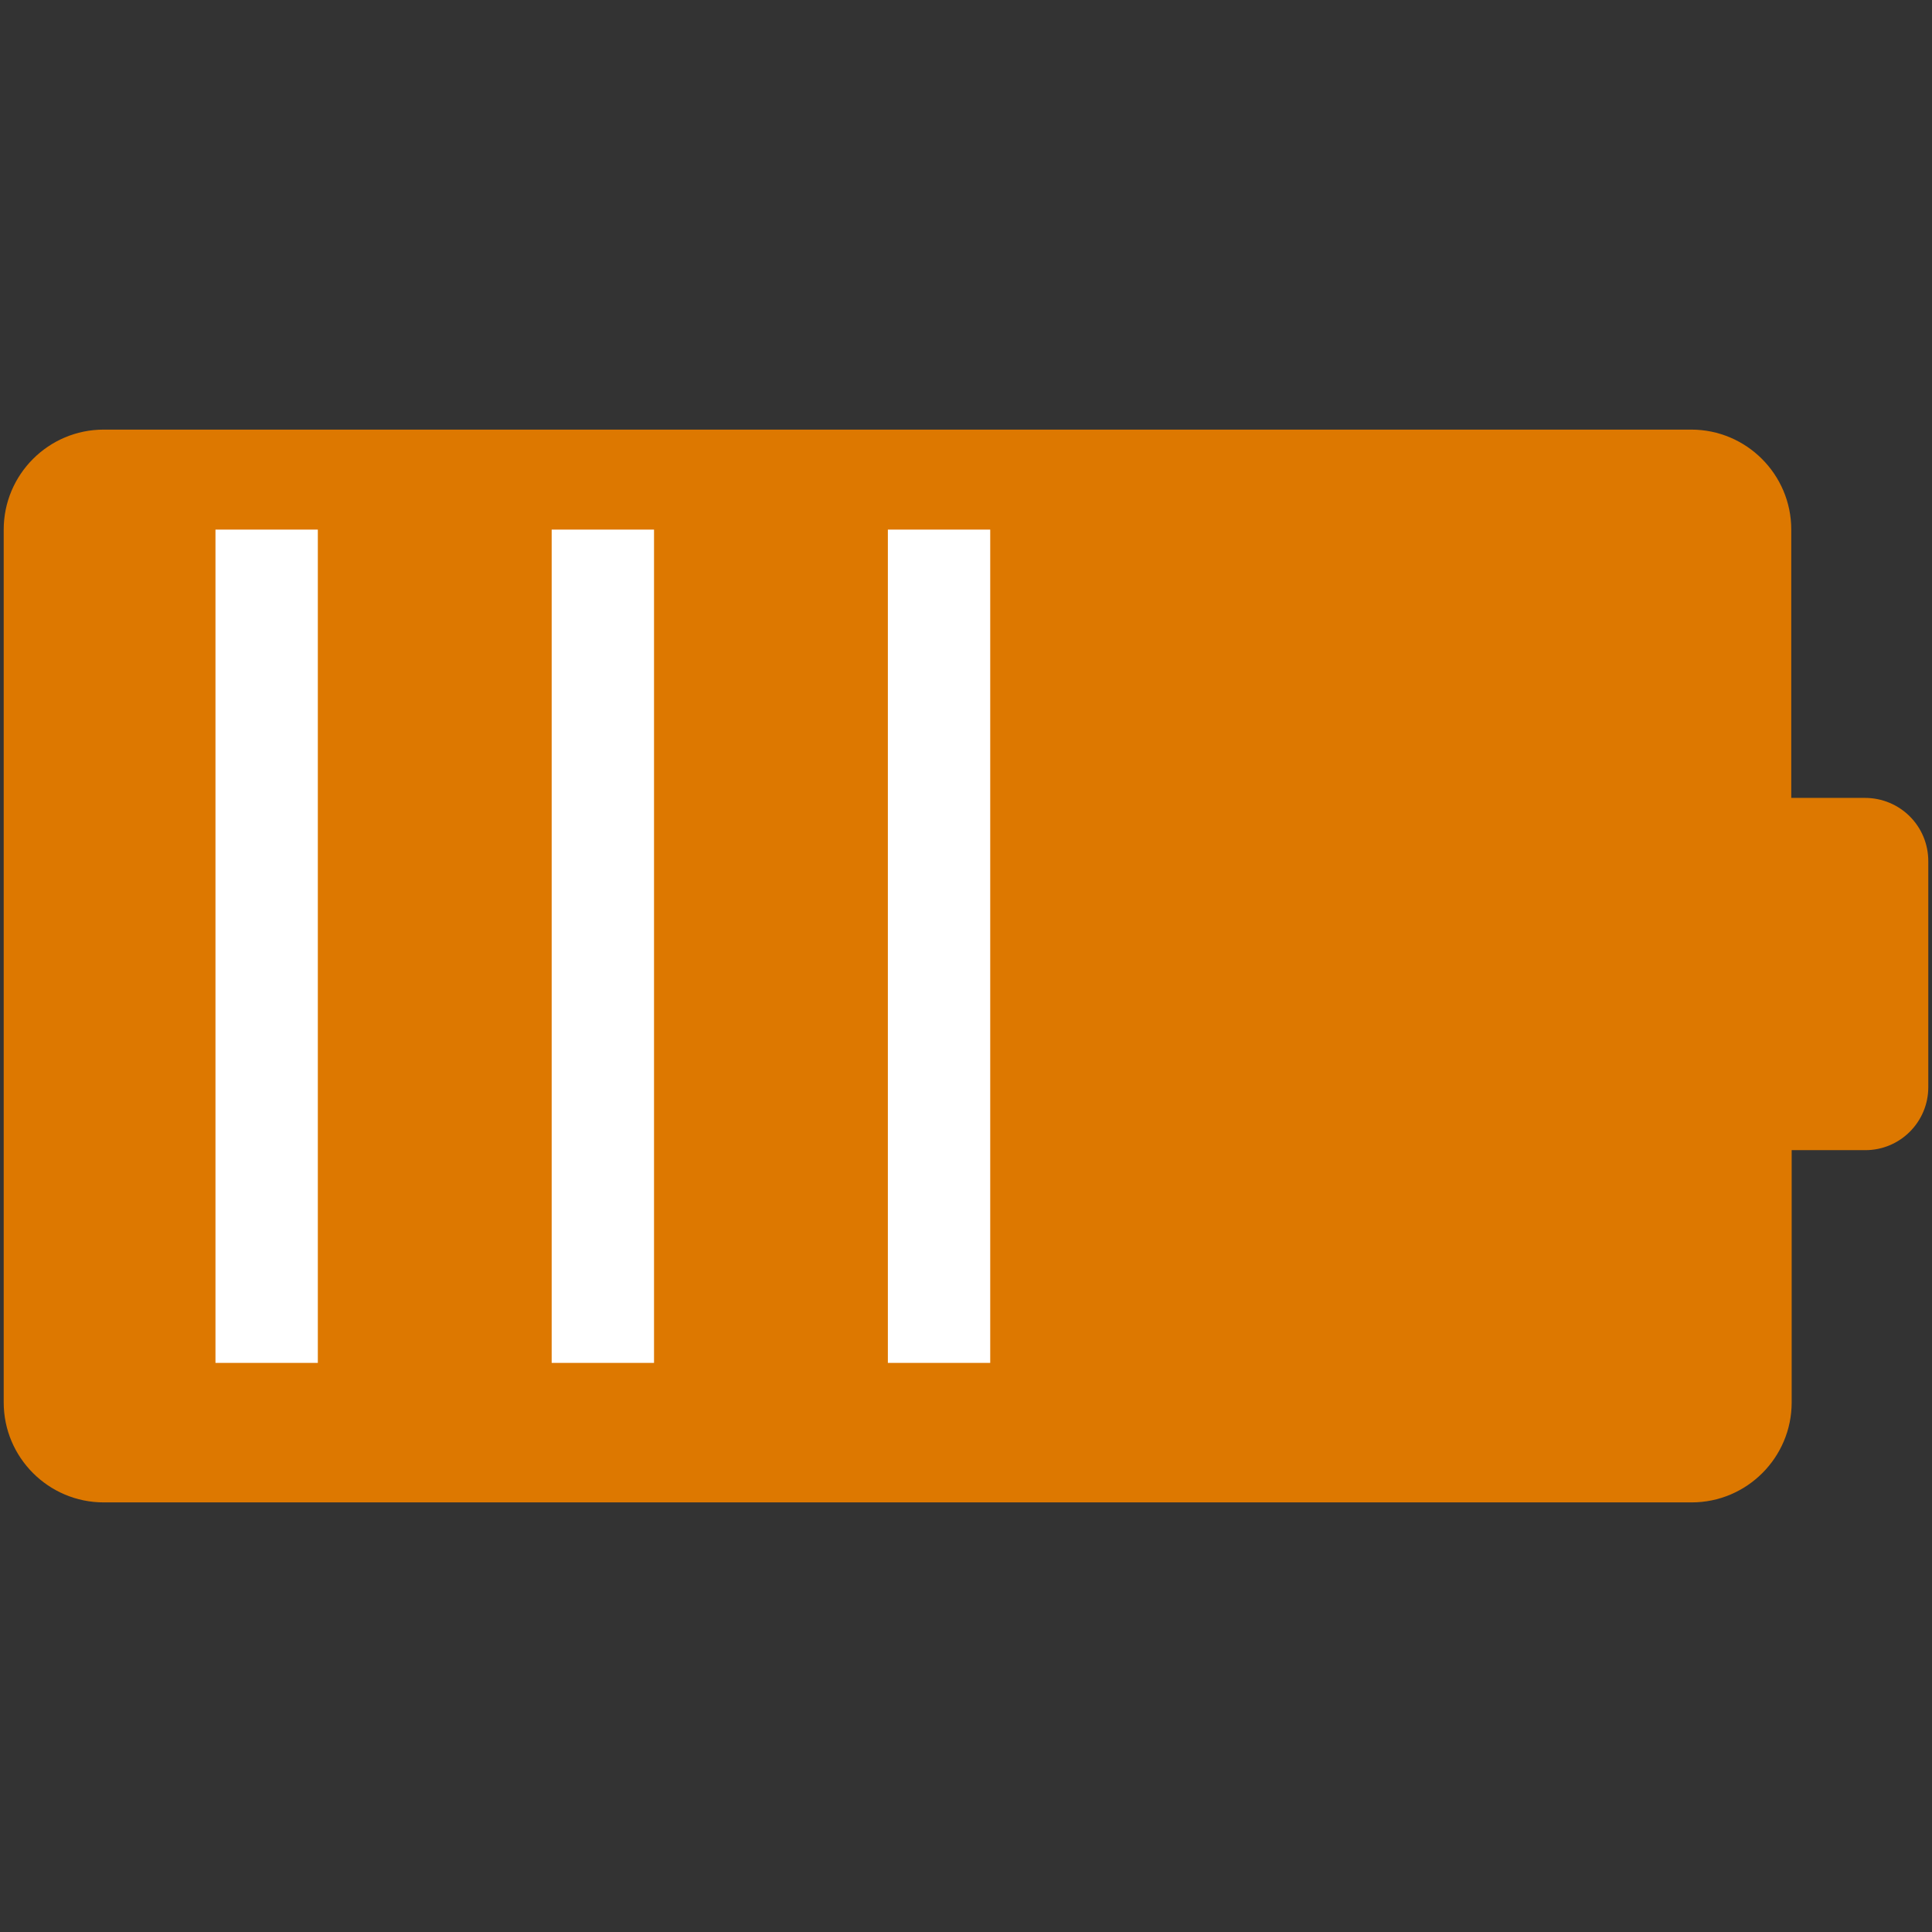 <?xml version="1.0" encoding="utf-8"?>
<!-- Generator: Adobe Illustrator 27.5.0, SVG Export Plug-In . SVG Version: 6.00 Build 0)  -->
<svg height="30px" width="30px" version="1.1" id="Layer_1" xmlns="http://www.w3.org/2000/svg" xmlns:xlink="http://www.w3.org/1999/xlink" x="0px" y="0px"
	 viewBox="0 0 469.5 469.5" style="enable-background:new 0 0 469.5 469.5;" xml:space="preserve">
<rect x="0" y="0" width="469.5" height="469.5" fill="#333333" stroke="none"/>
<style type="text/css">
	.st0{fill:#DD7800;}
	.st1{fill:none;stroke:#FFFFFF;stroke-width:24.873;stroke-miterlimit:10;}
</style>
<g>
	<path class="st0" d="M453.2,193.9h-17.9v-65.2c0-13.4-10.9-24.3-24.3-24.3H25.2c-13.4,0-24.3,10.9-24.3,24.3v212.1
		c0,13.4,10.9,24.3,24.3,24.3h385.9c13.4,0,24.3-10.9,24.3-24.3v-61.3h17.9c8.5,0,15.3-6.9,15.3-15.3v-54.9
		C468.6,200.7,461.7,193.9,453.2,193.9z"/>
	<line class="st1" x1="64.8" y1="128.7" x2="64.8" y2="331.2"/>
	<line class="st1" x1="146.5" y1="128.7" x2="146.5" y2="331.2"/>
	<line class="st1" x1="228.2" y1="128.7" x2="228.2" y2="331.2"/>
</g>
</svg>
